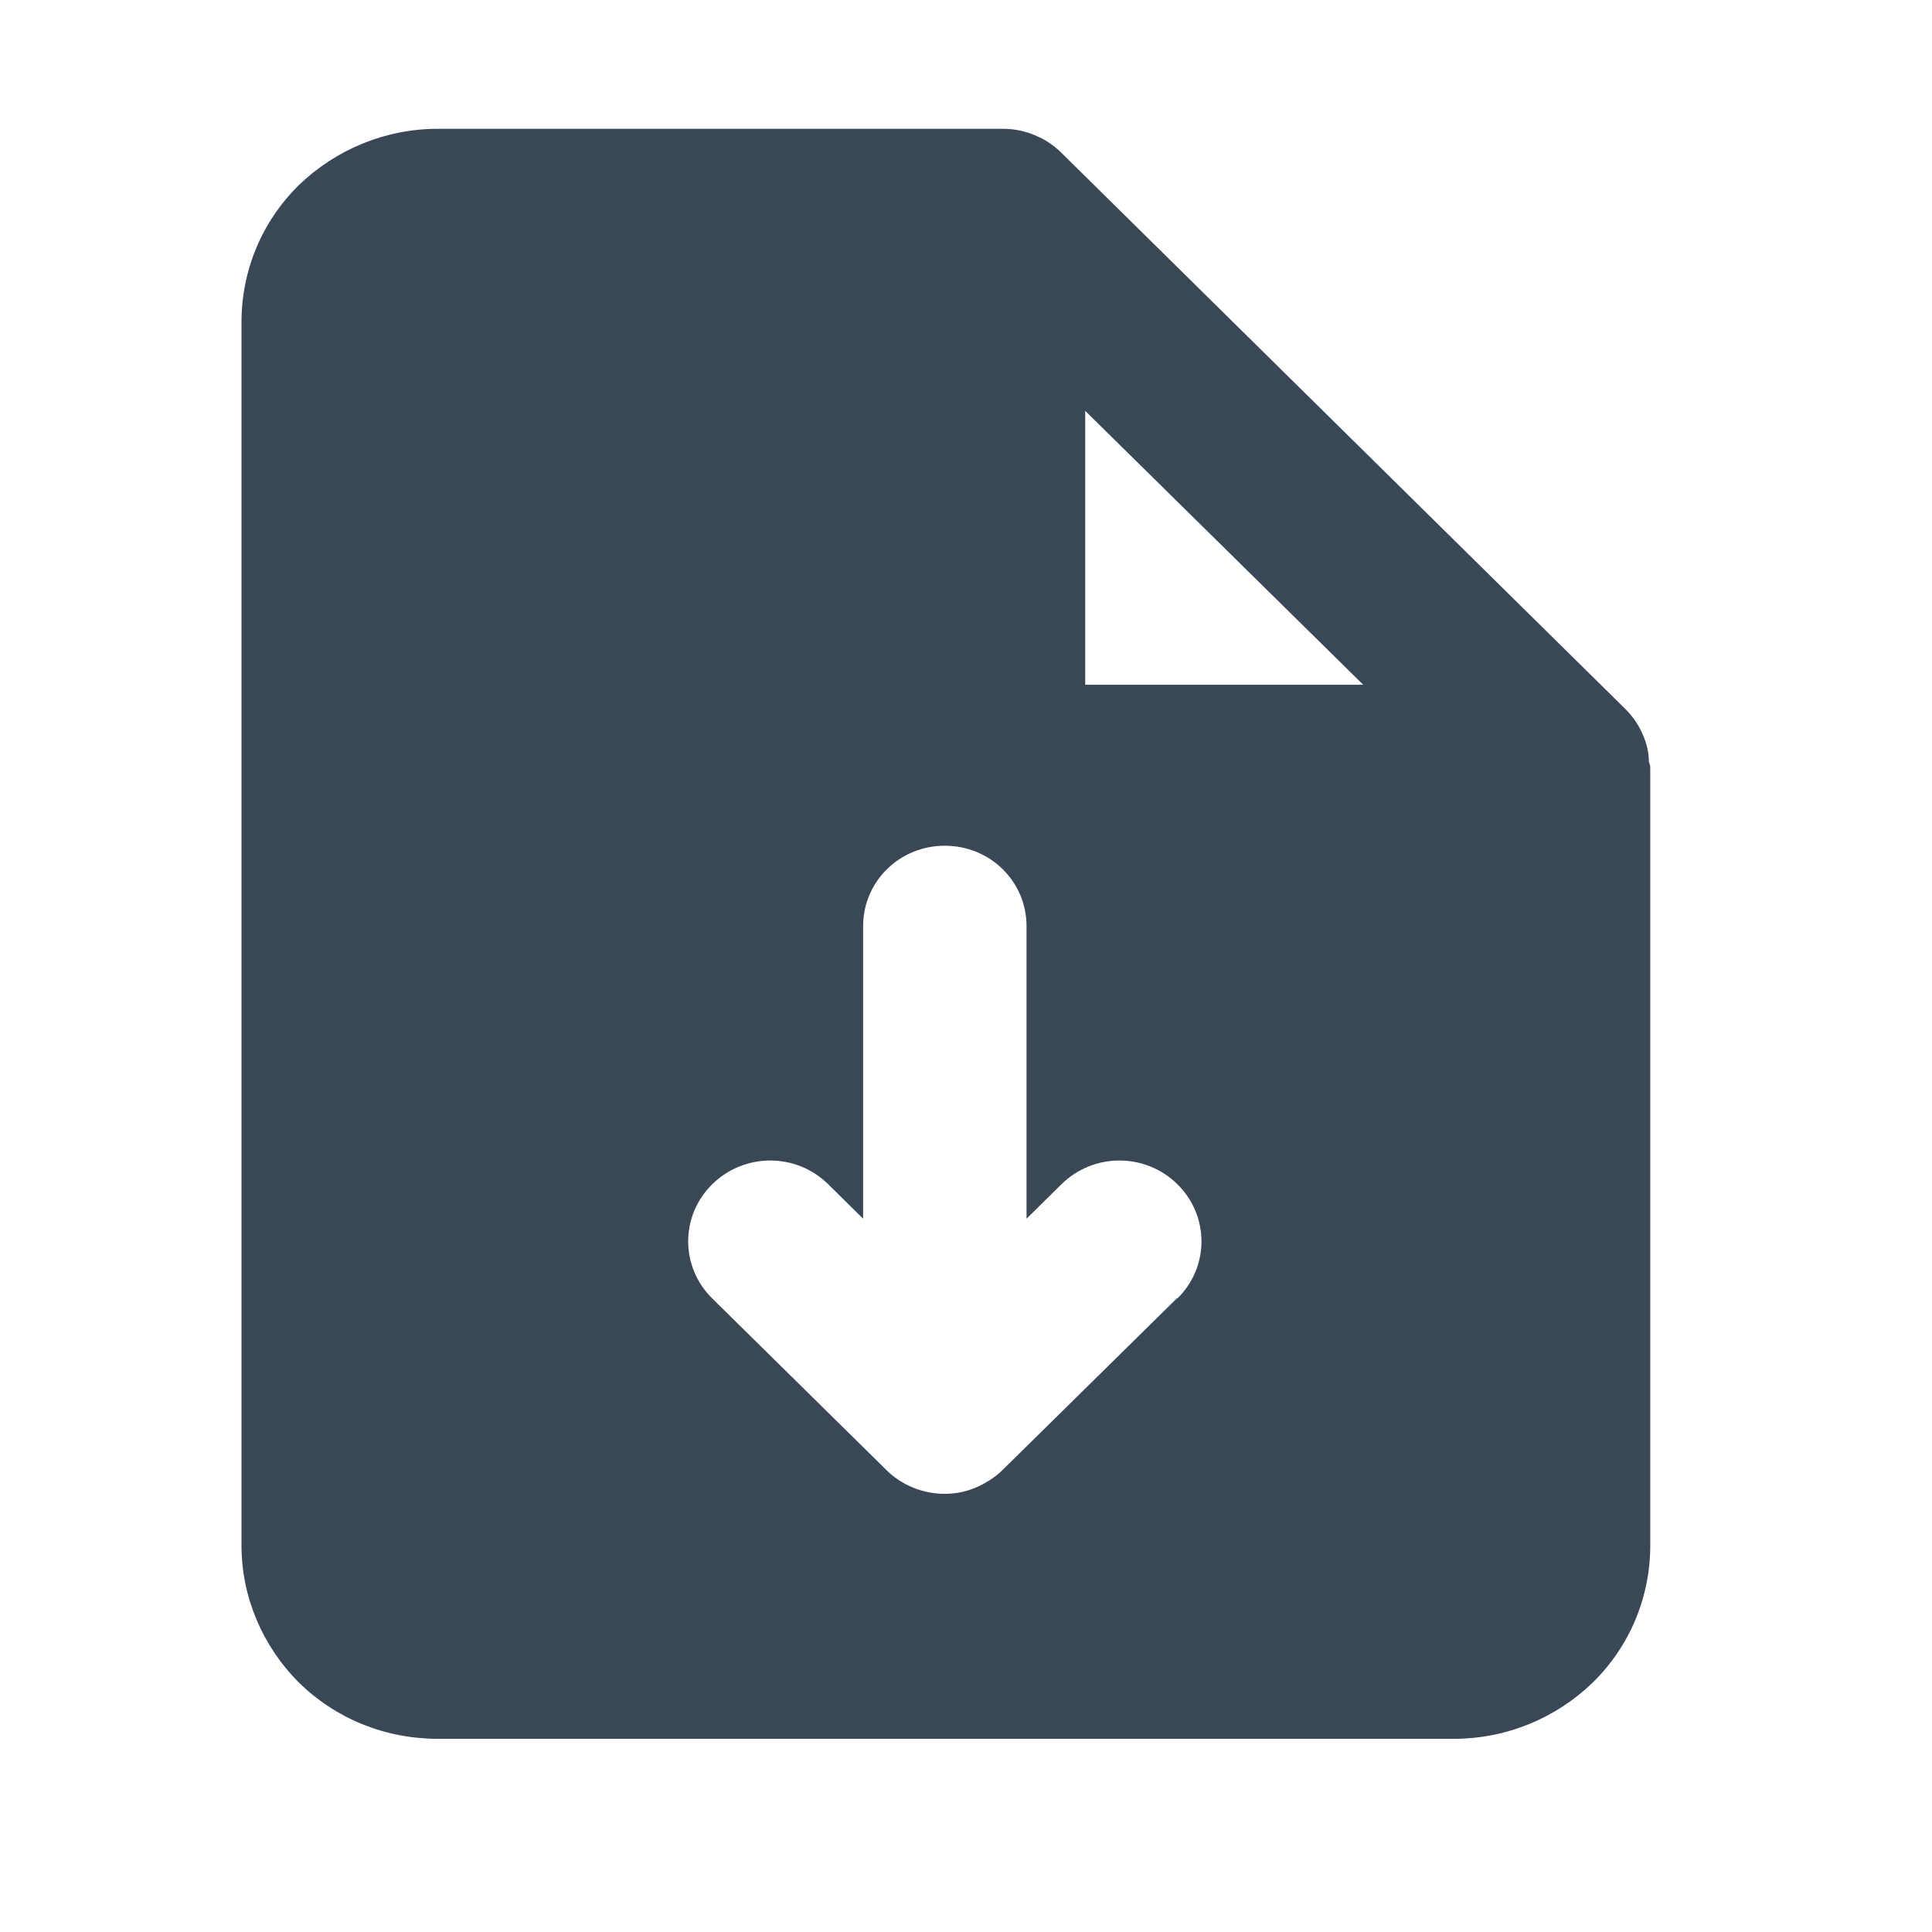 <svg width="24" height="24" viewBox="0 0 24 24" fill="none" xmlns="http://www.w3.org/2000/svg">
<path fill-rule="evenodd" clip-rule="evenodd" d="M20.483 9.463C20.483 9.352 20.457 9.241 20.413 9.139C20.361 9.01 20.283 8.899 20.188 8.805L13.186 1.899C13.091 1.805 12.978 1.728 12.848 1.677C12.726 1.626 12.596 1.6 12.457 1.6C12.457 1.6 12.457 1.6 12.448 1.6H5.438C4.787 1.6 4.171 1.857 3.711 2.301C3.252 2.754 3 3.361 3 4.002V19.198C3 19.839 3.26 20.446 3.711 20.899C4.171 21.352 4.787 21.6 5.438 21.6H18.062C18.713 21.6 19.329 21.344 19.788 20.899C20.248 20.446 20.5 19.839 20.5 19.198V9.532C20.5 9.506 20.491 9.489 20.483 9.463ZM14.626 16.122L12.457 18.258C12.362 18.352 12.24 18.429 12.119 18.48C11.997 18.532 11.867 18.557 11.737 18.557C11.468 18.557 11.225 18.455 11.043 18.292C11.034 18.284 11.025 18.275 11.017 18.267L8.848 16.13C8.449 15.737 8.449 15.104 8.848 14.711C9.247 14.318 9.889 14.318 10.288 14.711L10.722 15.139V11.506C10.722 10.95 11.173 10.506 11.737 10.506C12.301 10.506 12.752 10.95 12.752 11.506V15.139L13.186 14.711C13.585 14.318 14.227 14.318 14.626 14.711C15.025 15.104 15.025 15.737 14.626 16.13V16.122ZM13.481 8.506V5.104L16.934 8.506H13.481Z" fill="#3A4757"/>
</svg>